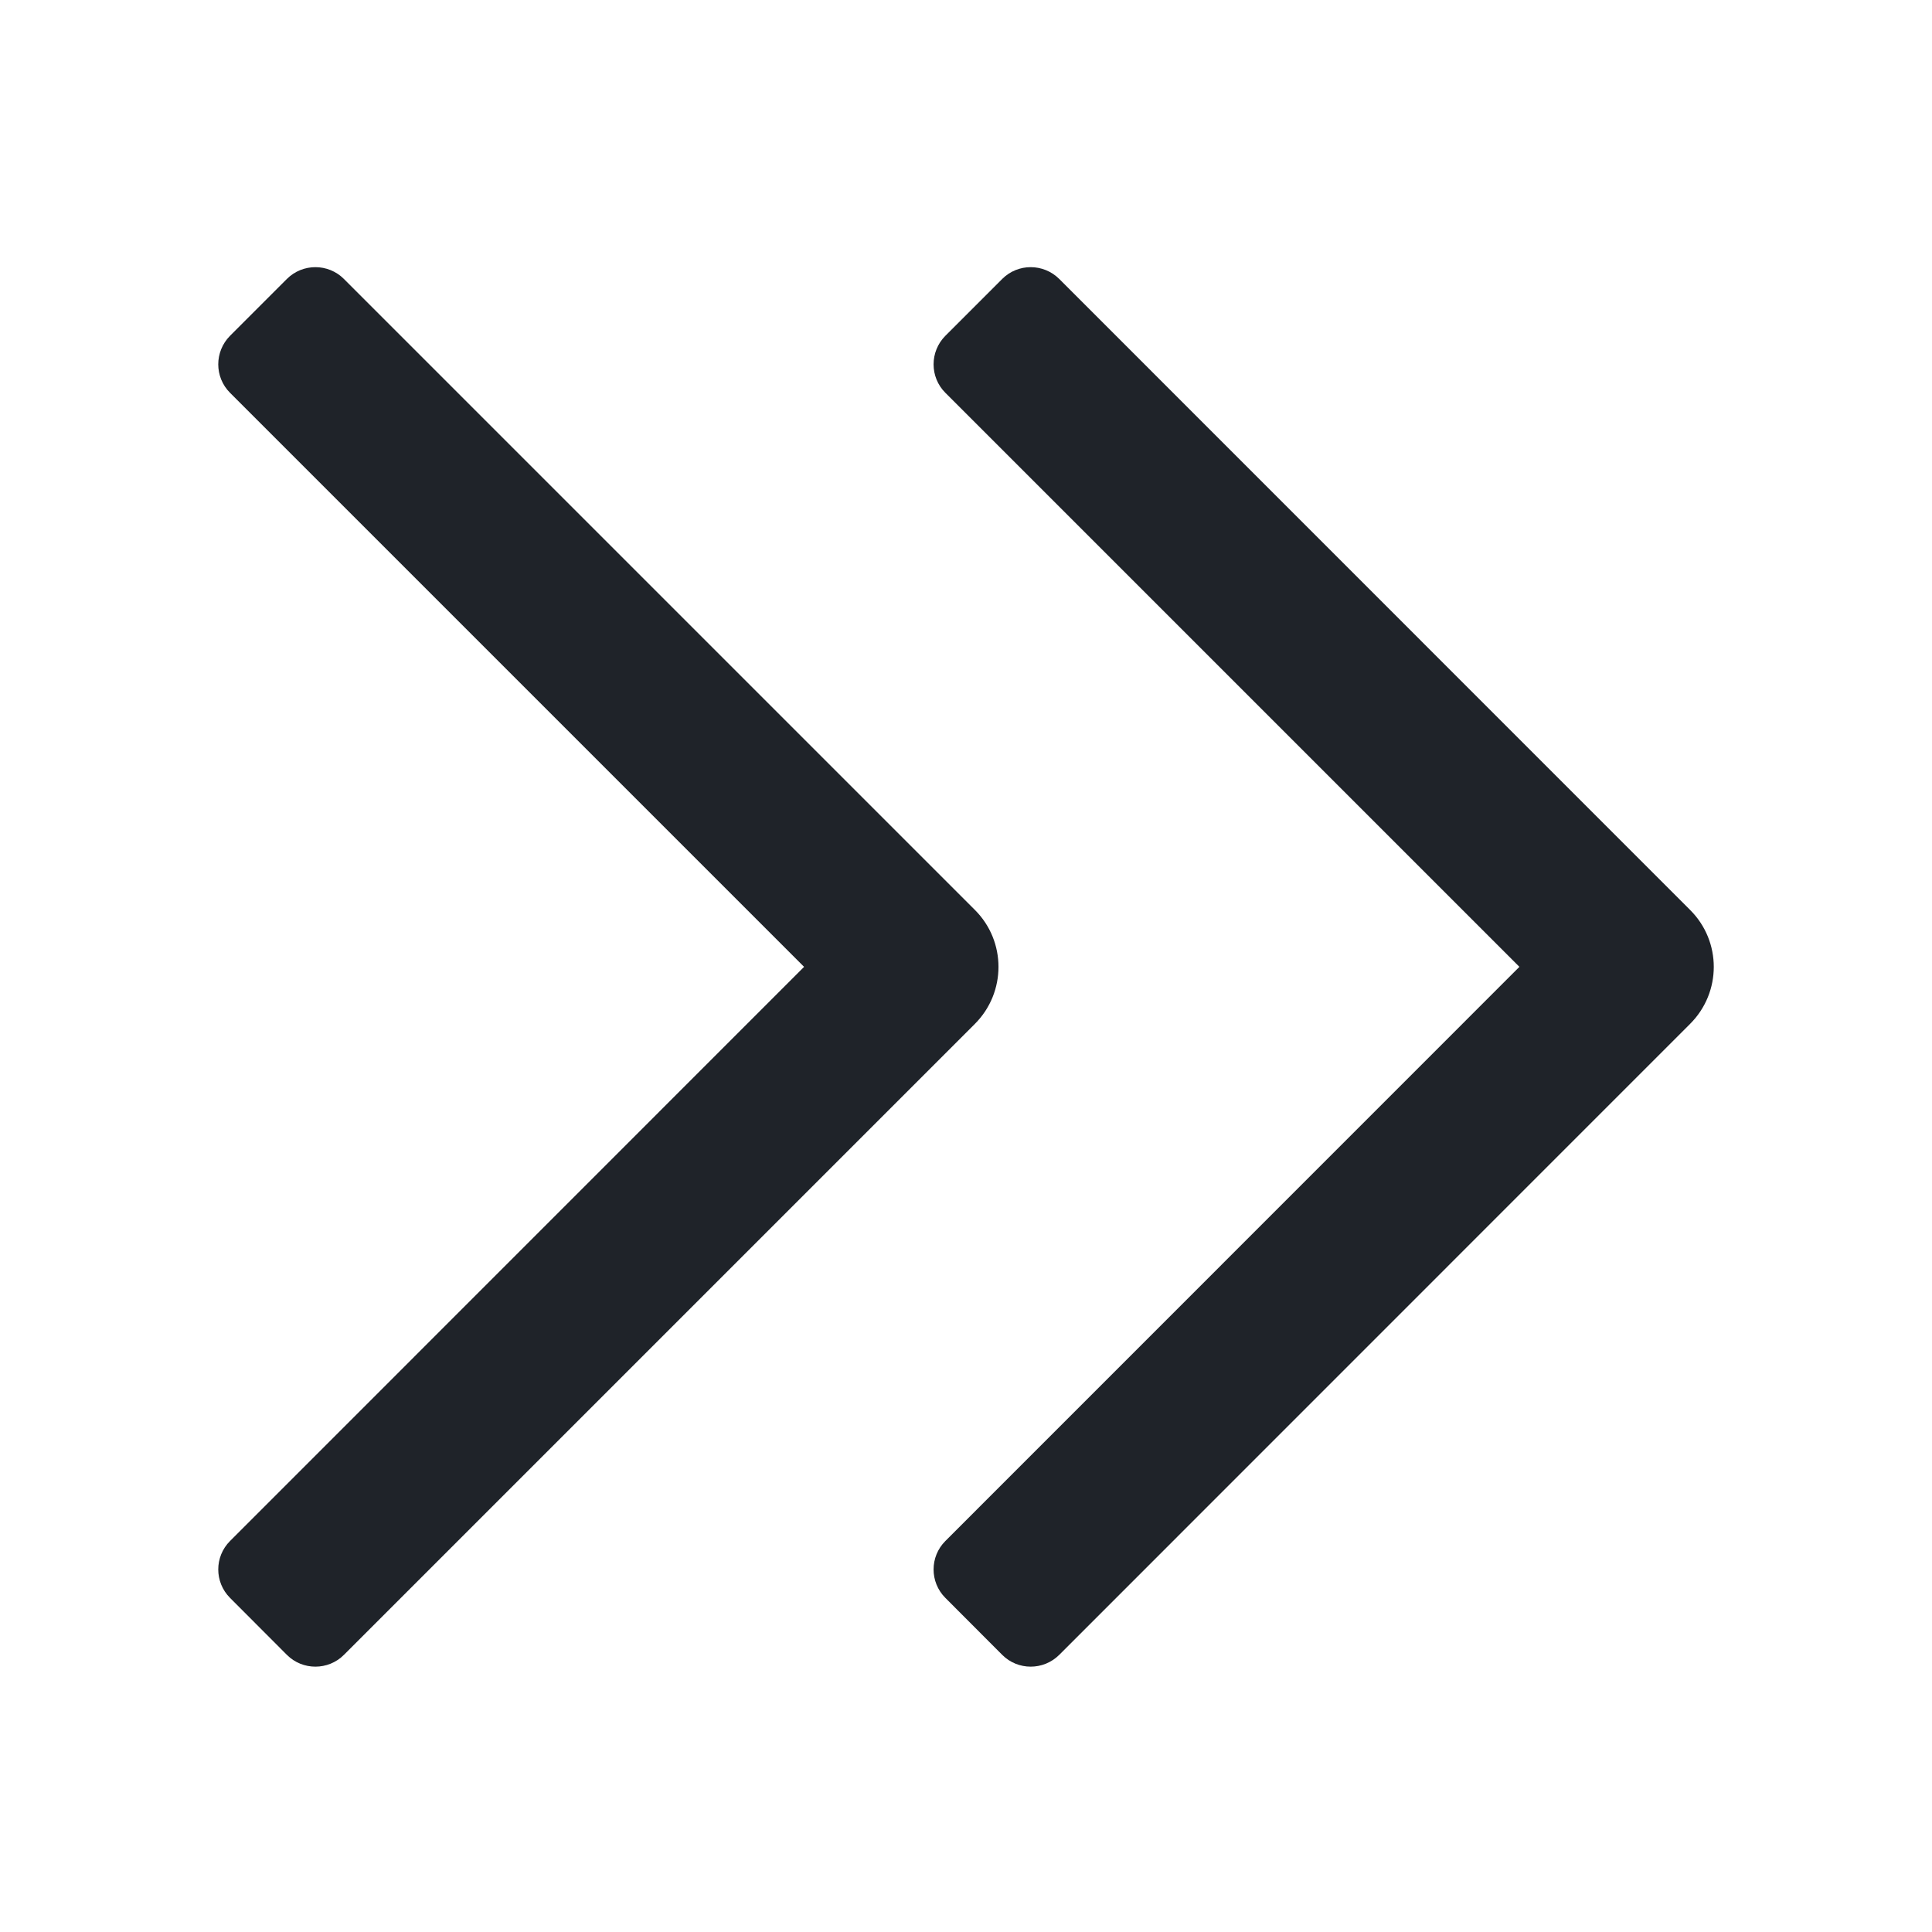 <svg width="16" height="16" viewBox="0 0 16 16" fill="none" xmlns="http://www.w3.org/2000/svg">
<path d="M1.905 12.762L6.659 8.007L1.905 3.253C1.775 3.123 1.775 2.912 1.905 2.781L2.376 2.31C2.506 2.18 2.718 2.18 2.848 2.31L8.074 7.536C8.334 7.796 8.334 8.218 8.074 8.479L2.848 13.705C2.718 13.835 2.506 13.835 2.376 13.705L1.905 13.233C1.775 13.103 1.775 12.892 1.905 12.762Z" fill="#1F2329"/>
<path d="M7.829 12.762L12.583 8.007L7.829 3.253C7.699 3.123 7.699 2.912 7.829 2.781L8.3 2.31C8.43 2.18 8.641 2.18 8.772 2.31L13.997 7.536C14.258 7.796 14.258 8.218 13.997 8.479L8.772 13.705C8.641 13.835 8.43 13.835 8.3 13.705L7.829 13.233C7.699 13.103 7.699 12.892 7.829 12.762Z" fill="#1F2329"/>
</svg>
